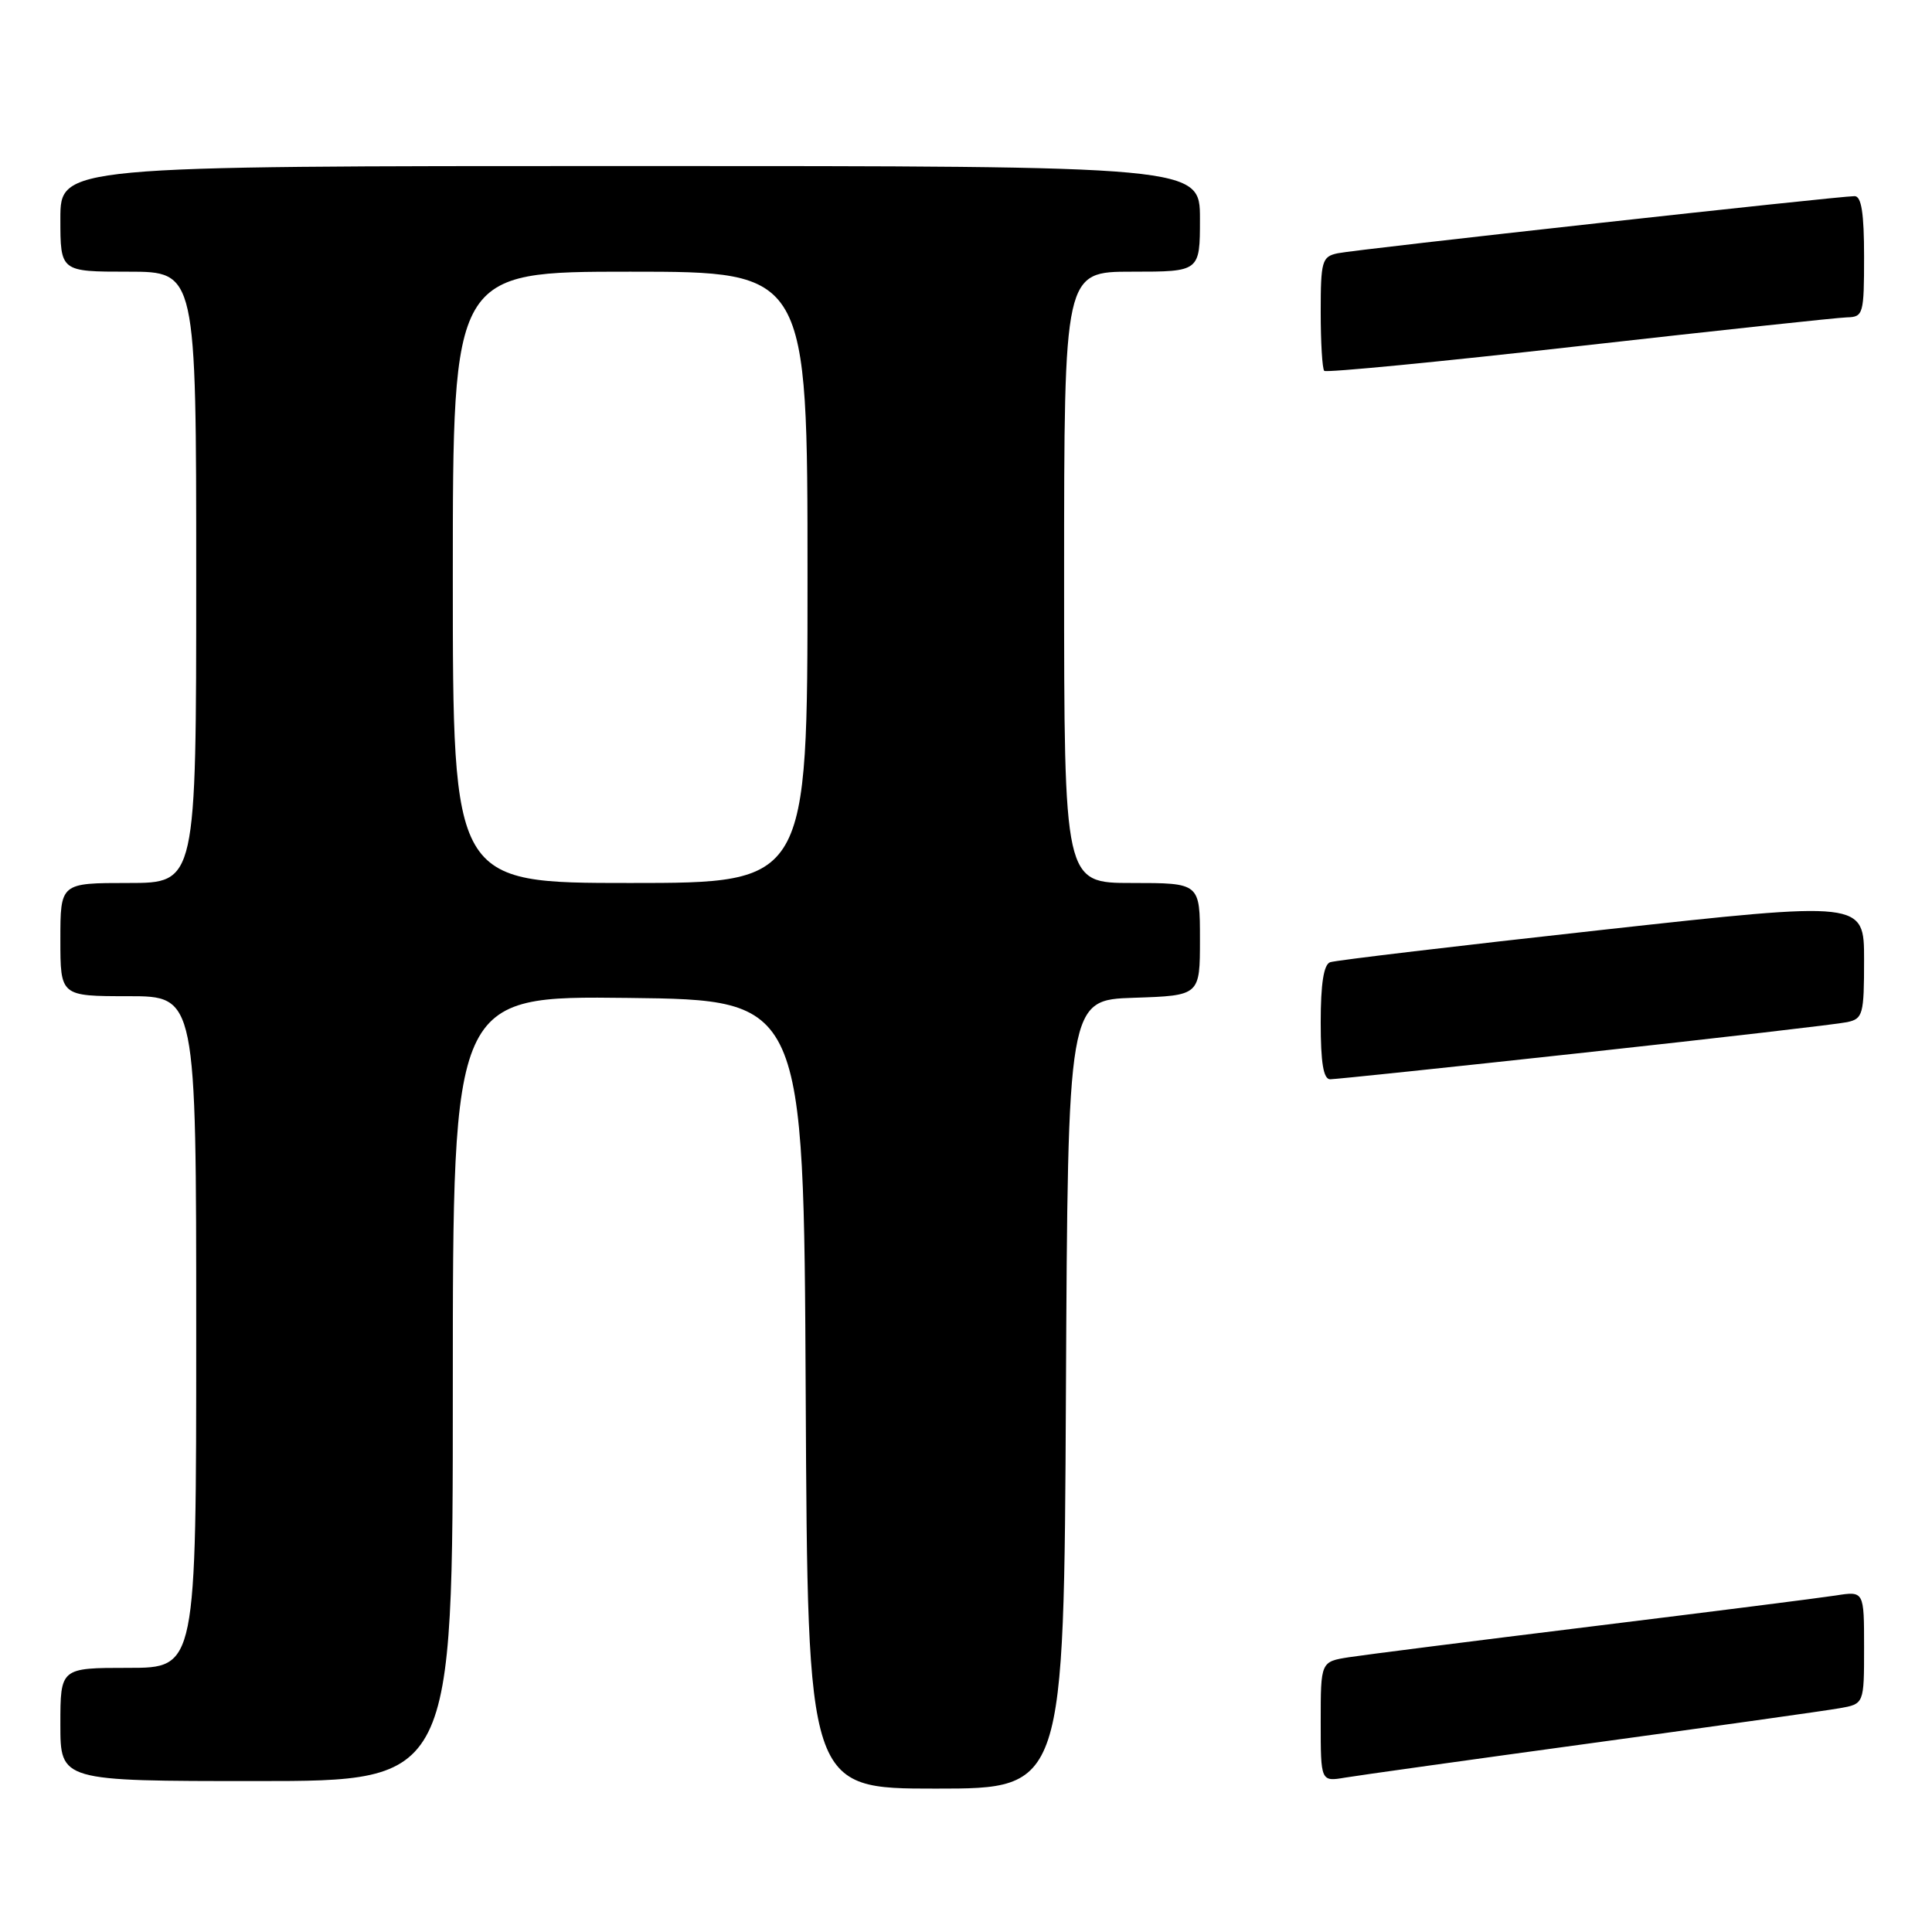<?xml version="1.0" encoding="UTF-8" standalone="no"?>
<!DOCTYPE svg PUBLIC "-//W3C//DTD SVG 1.1//EN" "http://www.w3.org/Graphics/SVG/1.1/DTD/svg11.dtd" >
<svg xmlns="http://www.w3.org/2000/svg" xmlns:xlink="http://www.w3.org/1999/xlink" version="1.1" viewBox="0 0 256 256">
 <g >
 <path fill="currentColor"
d=" M 141.24 184.75 C 141.50 132.50 141.50 132.50 150.25 132.21 C 159.00 131.92 159.00 131.92 159.00 124.46 C 159.00 117.00 159.00 117.00 150.00 117.00 C 141.00 117.00 141.00 117.00 141.00 76.50 C 141.00 36.00 141.00 36.00 150.00 36.00 C 159.00 36.00 159.00 36.00 159.00 29.00 C 159.00 22.00 159.00 22.00 83.50 22.00 C 8.00 22.00 8.00 22.00 8.00 29.00 C 8.00 36.00 8.00 36.00 17.00 36.00 C 26.00 36.00 26.00 36.00 26.00 76.50 C 26.00 117.00 26.00 117.00 17.00 117.00 C 8.00 117.00 8.00 117.00 8.00 124.50 C 8.00 132.00 8.00 132.00 17.00 132.00 C 26.00 132.00 26.00 132.00 26.00 176.50 C 26.00 221.00 26.00 221.00 17.00 221.00 C 8.00 221.00 8.00 221.00 8.00 228.50 C 8.00 236.00 8.00 236.00 34.00 236.00 C 60.00 236.00 60.00 236.00 60.00 183.98 C 60.00 131.96 60.00 131.96 83.25 132.23 C 106.50 132.50 106.50 132.50 106.76 184.75 C 107.02 237.00 107.02 237.00 124.00 237.00 C 140.98 237.00 140.98 237.00 141.24 184.75 Z  M 211.00 230.96 C 227.22 228.74 241.96 226.67 243.75 226.35 C 247.00 225.78 247.00 225.78 247.00 218.30 C 247.00 210.82 247.00 210.82 243.25 211.41 C 241.19 211.73 226.68 213.57 211.00 215.50 C 195.32 217.43 180.81 219.27 178.75 219.59 C 175.00 220.18 175.00 220.18 175.00 228.13 C 175.00 236.09 175.00 236.09 178.25 235.54 C 180.04 235.24 194.78 233.18 211.00 230.96 Z  M 210.00 139.47 C 227.88 137.52 243.51 135.71 244.75 135.44 C 246.85 134.99 247.00 134.44 247.00 127.17 C 247.00 119.39 247.00 119.39 212.25 123.22 C 193.14 125.33 176.94 127.25 176.25 127.50 C 175.40 127.80 175.00 130.35 175.00 135.47 C 175.00 140.82 175.36 143.00 176.25 143.01 C 176.94 143.01 192.12 141.42 210.00 139.47 Z  M 244.75 42.05 C 246.89 42.00 247.00 41.61 247.00 34.00 C 247.00 28.27 246.65 26.00 245.75 25.99 C 243.61 25.99 179.63 33.05 177.25 33.56 C 175.17 34.00 175.00 34.58 175.00 41.35 C 175.00 45.38 175.21 48.88 175.47 49.14 C 175.74 49.40 190.92 47.93 209.22 45.86 C 227.53 43.80 243.51 42.08 244.75 42.05 Z  M 60.00 76.50 C 60.00 36.00 60.00 36.00 83.50 36.00 C 107.00 36.00 107.00 36.00 107.00 76.50 C 107.00 117.00 107.00 117.00 83.50 117.00 C 60.00 117.00 60.00 117.00 60.00 76.50 Z "/>
</g>
</svg>